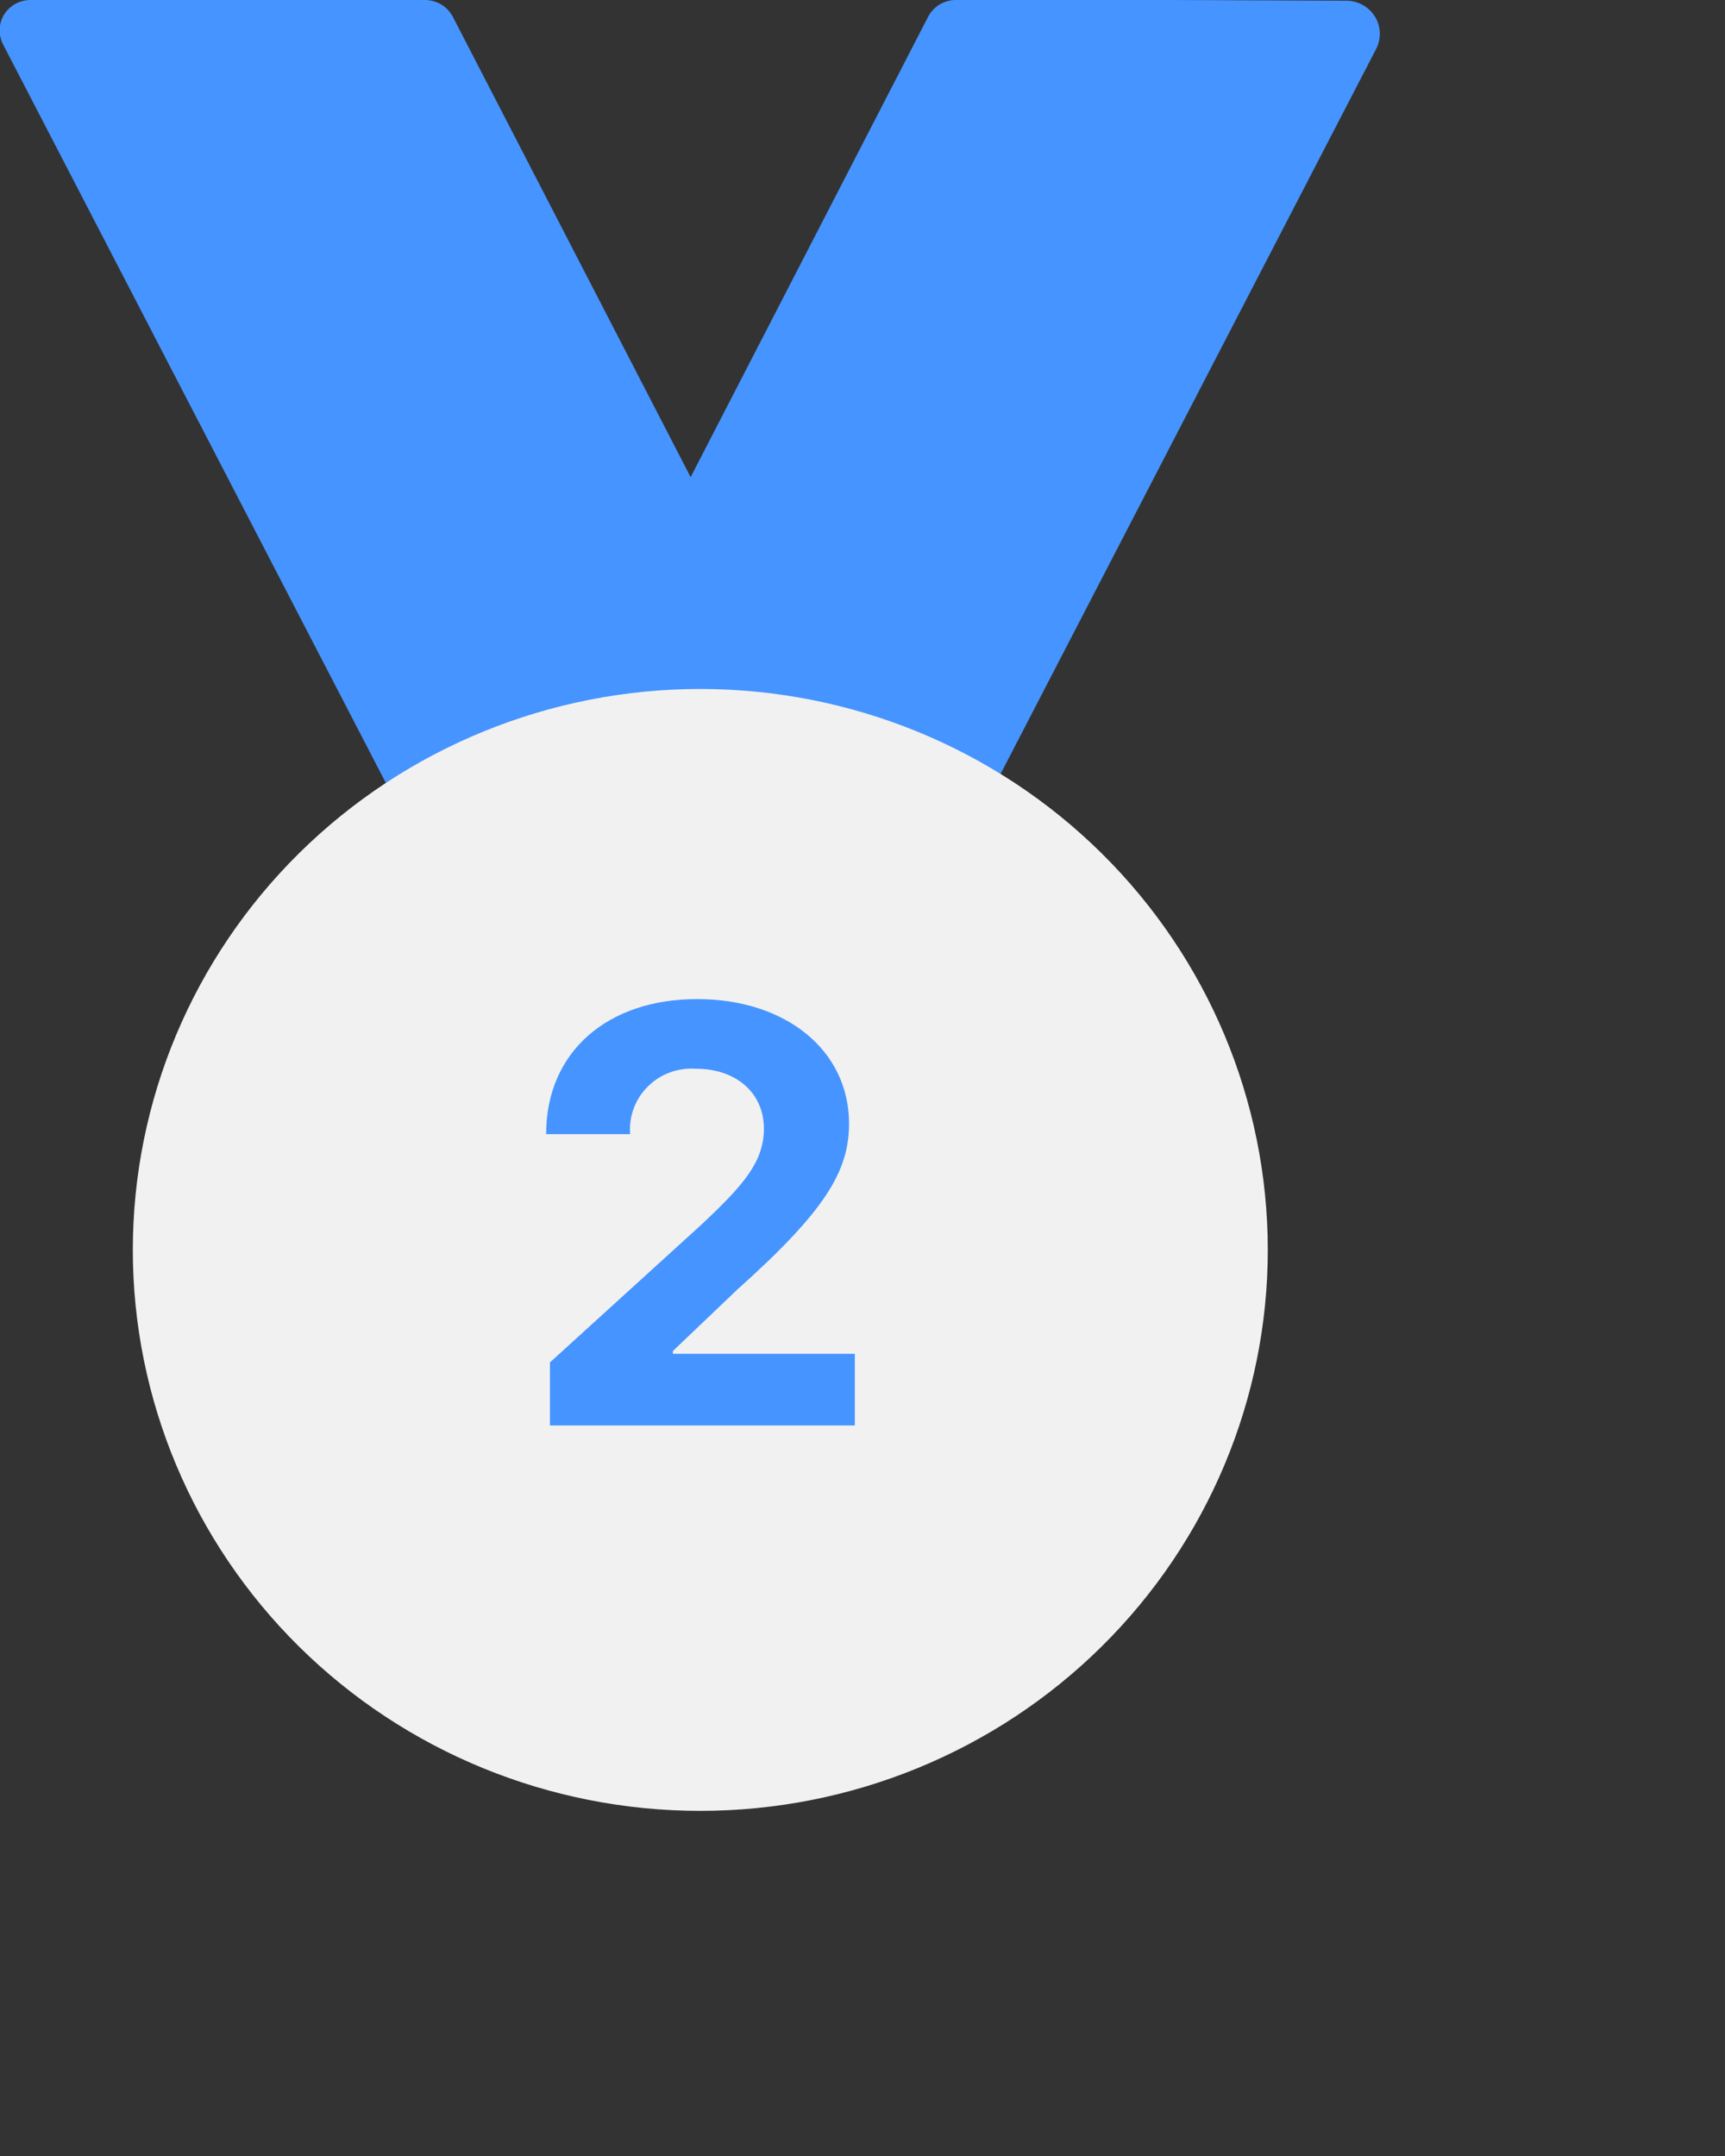 <svg width="20" height="25" viewBox="0 0 20 25" fill="none" xmlns="http://www.w3.org/2000/svg">
<rect x="0" y="0" width="20" height="25" fill="#333333" stroke="none"/>
<g clip-path="url(#clip0_1110:4381)">
<path d="M13.573 -5.46313e-05H11.097C11.027 -0.003 10.959 0.015 10.899 0.049C10.84 0.084 10.791 0.135 10.76 0.196L7.921 5.7C7.89 5.762 7.876 5.831 7.88 5.9C7.885 5.969 7.907 6.035 7.946 6.093L9.341 8.115L9.367 8.158L10.513 10.379C10.557 10.463 10.569 10.561 10.544 10.653C10.519 10.745 10.461 10.825 10.38 10.877L8.511 12.084C8.457 12.119 8.413 12.167 8.382 12.223C8.351 12.279 8.335 12.342 8.335 12.406C8.335 12.47 8.351 12.533 8.382 12.589C8.413 12.646 8.457 12.694 8.511 12.729L9.007 13.049C9.053 13.079 9.104 13.098 9.158 13.107C9.212 13.115 9.267 13.112 9.32 13.098C9.373 13.085 9.422 13.06 9.465 13.026C9.507 12.992 9.542 12.95 9.567 12.901L15.955 0.568C15.985 0.51 16 0.444 15.998 0.378C15.995 0.312 15.976 0.248 15.941 0.192C15.906 0.136 15.857 0.089 15.799 0.057C15.741 0.025 15.675 0.008 15.608 0.008L13.573 -5.46313e-05Z" fill="#4694FF"/>
<path d="M10.404 10.854C10.478 10.807 10.531 10.734 10.554 10.65C10.577 10.566 10.567 10.476 10.526 10.399L9.35 8.13L8.005 5.528L5.25 0.194C5.219 0.136 5.173 0.087 5.116 0.052C5.059 0.018 4.994 -6.19926e-06 4.927 9.5288e-07H0.353C0.292 -0 0.232 0.015 0.178 0.045C0.125 0.074 0.08 0.117 0.048 0.168C0.016 0.22 -0.002 0.279 -0.004 0.339C-0.006 0.4 0.007 0.46 0.035 0.514L6.472 12.935C6.495 12.979 6.527 13.017 6.566 13.048C6.605 13.079 6.65 13.102 6.698 13.114C6.746 13.127 6.797 13.13 6.846 13.122C6.895 13.114 6.943 13.096 6.985 13.069L8.666 11.986L10.404 10.854Z" fill="#4694FF"/>
<path d="M14.699 14.494C14.699 16.219 14.006 17.873 12.772 19.093C11.538 20.313 9.864 20.998 8.119 20.998C6.374 20.998 4.701 20.313 3.467 19.093C2.233 17.873 1.54 16.219 1.54 14.494C1.54 12.768 2.233 11.114 3.467 9.894C4.701 8.674 6.374 7.989 8.119 7.989C9.864 7.989 11.538 8.674 12.772 9.894C14.006 11.114 14.699 12.768 14.699 14.494Z" fill="#F1F1F1"/>
<path d="M6.376 16.529V15.798L8.148 14.186C8.607 13.751 8.854 13.482 8.857 13.091C8.857 12.661 8.521 12.393 8.074 12.393C7.971 12.385 7.868 12.399 7.771 12.434C7.674 12.469 7.586 12.524 7.513 12.597C7.44 12.669 7.383 12.755 7.348 12.851C7.312 12.947 7.298 13.049 7.306 13.151H6.332C6.332 12.195 7.045 11.585 8.081 11.585C9.116 11.585 9.842 12.182 9.844 13.026C9.844 13.581 9.57 14.038 8.553 14.949L7.802 15.665V15.698H9.911V16.529H6.376Z" fill="#4694FF"/>
</g>
<defs>
<clipPath id="clip0_1110:4381">
<rect width="20" height="25" fill="white"/>
</clipPath>
</defs>
</svg>
